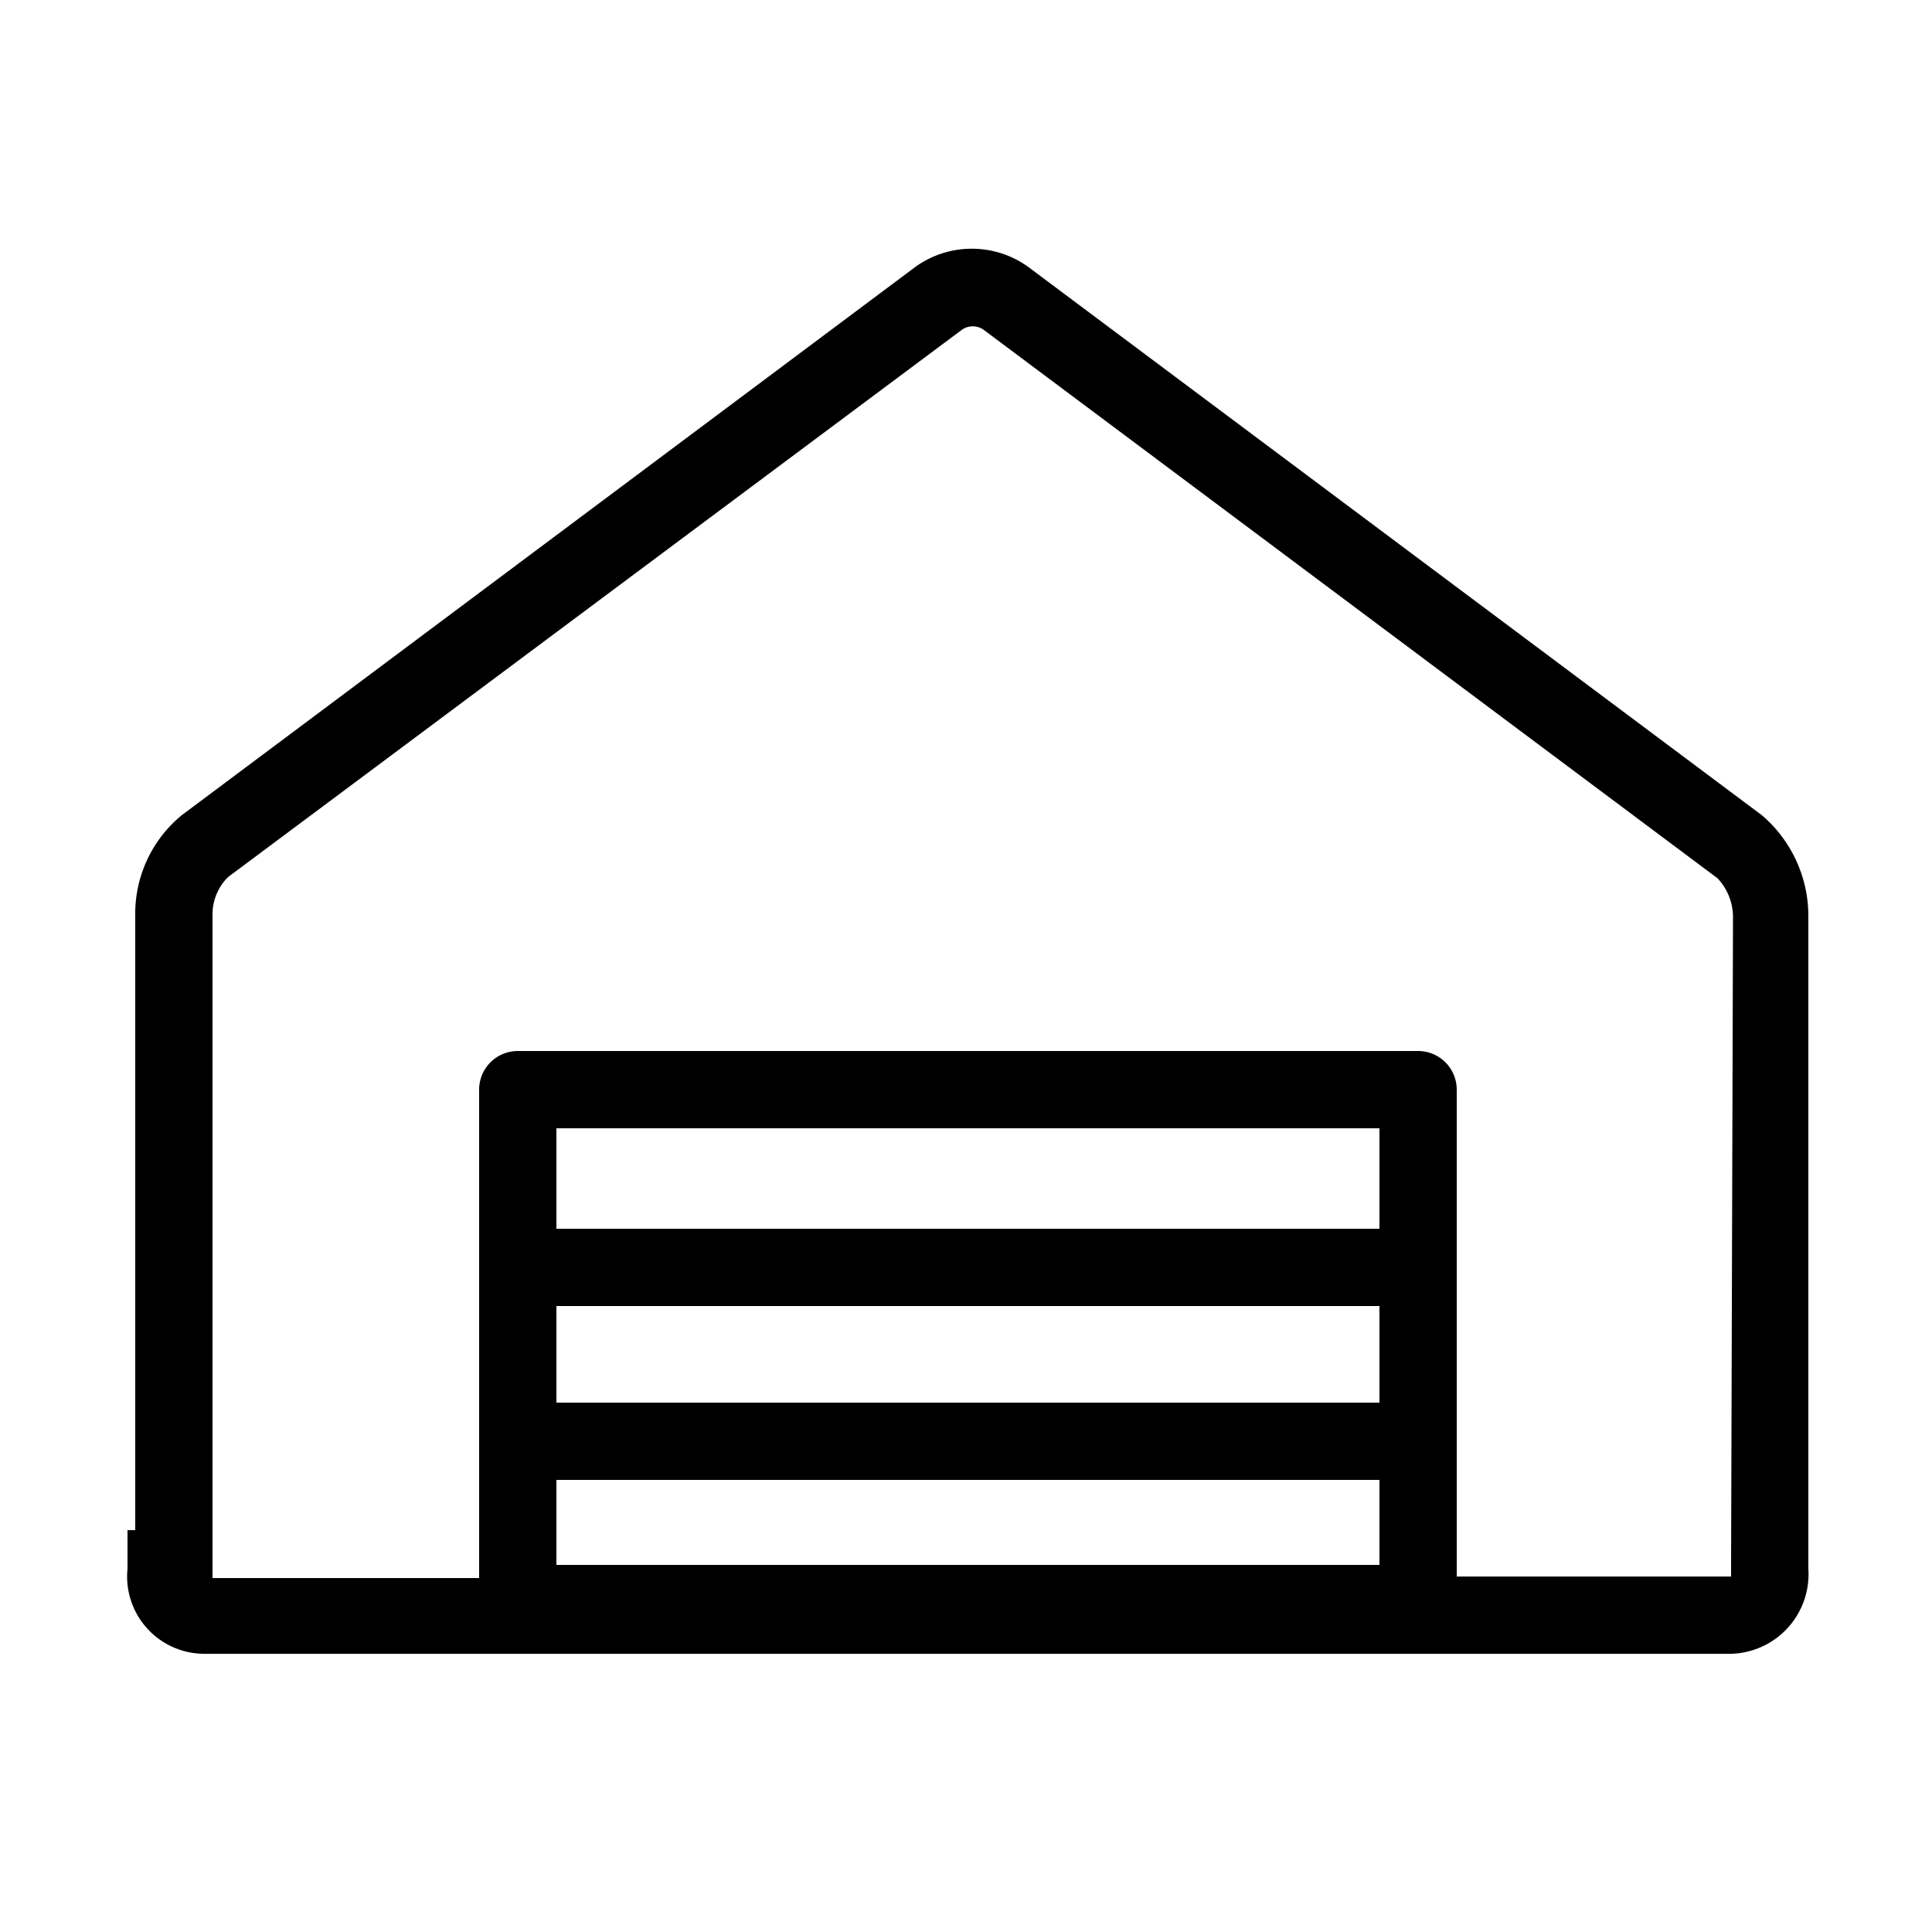 <svg id="Layer_1" data-name="Layer 1" xmlns="http://www.w3.org/2000/svg" viewBox="0 0 50 50">
  <defs><style>.cls-1{fill:#000;}</style></defs>
  <title>PIDgarage</title>
  <!-- <rect x="14.4" y="38.3" width="21.3" height="2.2"/><rect x="14.4" y="29.2" width="21.3" height="2.6"/> -->
  <!-- <path d="M0,0V50H50V0ZM46.8,40.6a2.06,2.06,0,0,1-2,2.2H5.3a2,2,0,0,1-2-2.2v-1h.2V23.7a3.3,3.3,0,0,1,1.2-2.6l19-14.2a2.5,2.5,0,0,1,2.9,0l19,14.2a3.43,3.43,0,0,1,1.2,2.6Z"/> -->
  <!-- <rect x="14.4" y="33.8" width="21.3" height="2.5"/> -->
  <!-- <path d="M25.4,8.5a.49.49,0,0,0-.55,0L5.9,22.7a1.36,1.36,0,0,0-.4,1V40.85h6.9V28.2a1,1,0,0,1,1-1H36.7a1,1,0,0,1,1,1V40.81h7.1s0-.07,0-.2V23.7a1.47,1.47,0,0,0-.4-1Z"/> -->
  <path class="cls-1" d="M45.6,21.1,26.6,6.9a2.5,2.5,0,0,0-2.9,0L4.7,21.1a3.3,3.3,0,0,0-1.2,2.6V39.6H3.3v1a2,2,0,0,0,2,2.2H44.8a2.06,2.06,0,0,0,2-2.2V23.7A3.43,3.43,0,0,0,45.6,21.1ZM14.4,38.3H35.7v2.2H14.4Zm21.3-6.5H14.4V29.2H35.7Zm-21.3,2H35.7v2.5H14.4Zm30.4,6.8c0,.13,0,.19,0,.2H37.7V28.2a1,1,0,0,0-1-1H13.4a1,1,0,0,0-1,1V40.84H5.5V23.7a1.36,1.36,0,0,1,.4-1l19-14.17a.49.49,0,0,1,.55,0l19,14.2a1.47,1.47,0,0,1,.4,1Z"/>
</svg>
